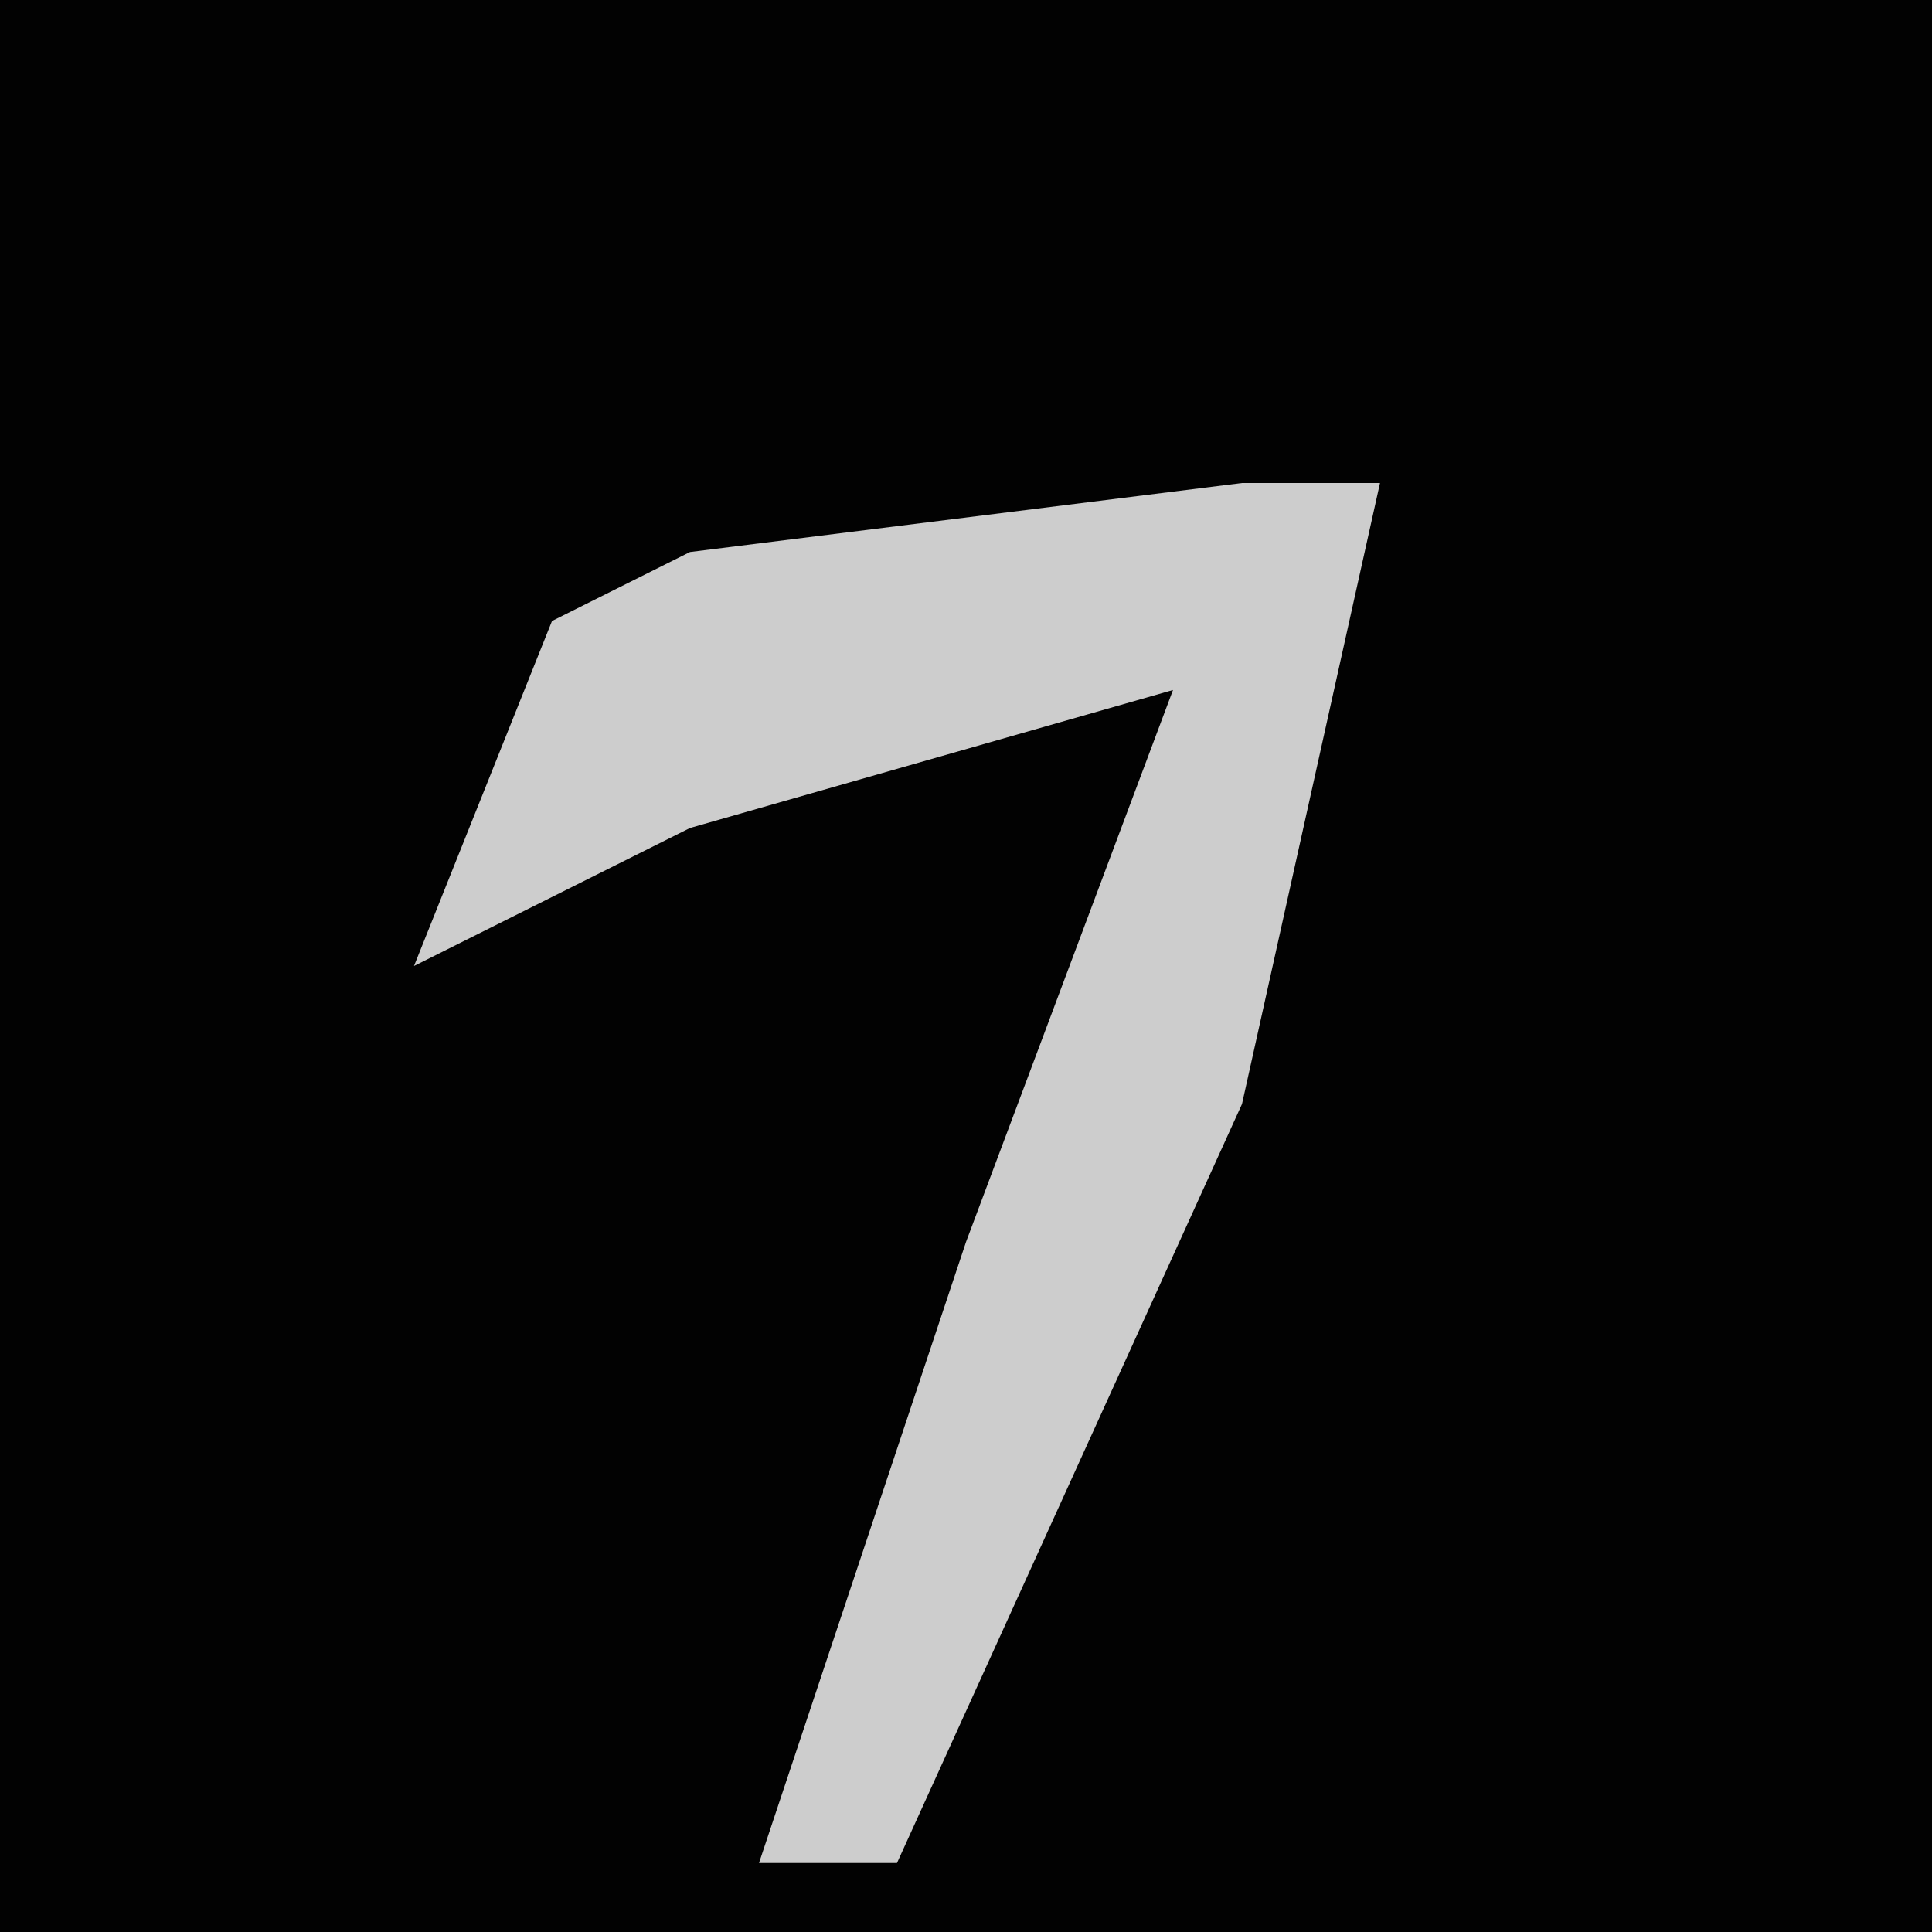 <?xml version="1.0" encoding="UTF-8"?>
<svg version="1.1" xmlns="http://www.w3.org/2000/svg" width="28" height="28">
<path d="M0,0 L28,0 L28,28 L0,28 Z " fill="#020202" transform="translate(0,0)"/>
<path d="M0,0 L2,0 L0,9 L-5,20 L-7,20 L-4,11 L-1,3 L-8,5 L-12,7 L-10,2 L-8,1 Z " fill="#CDCDCD" transform="translate(18,7)"/>
</svg>
